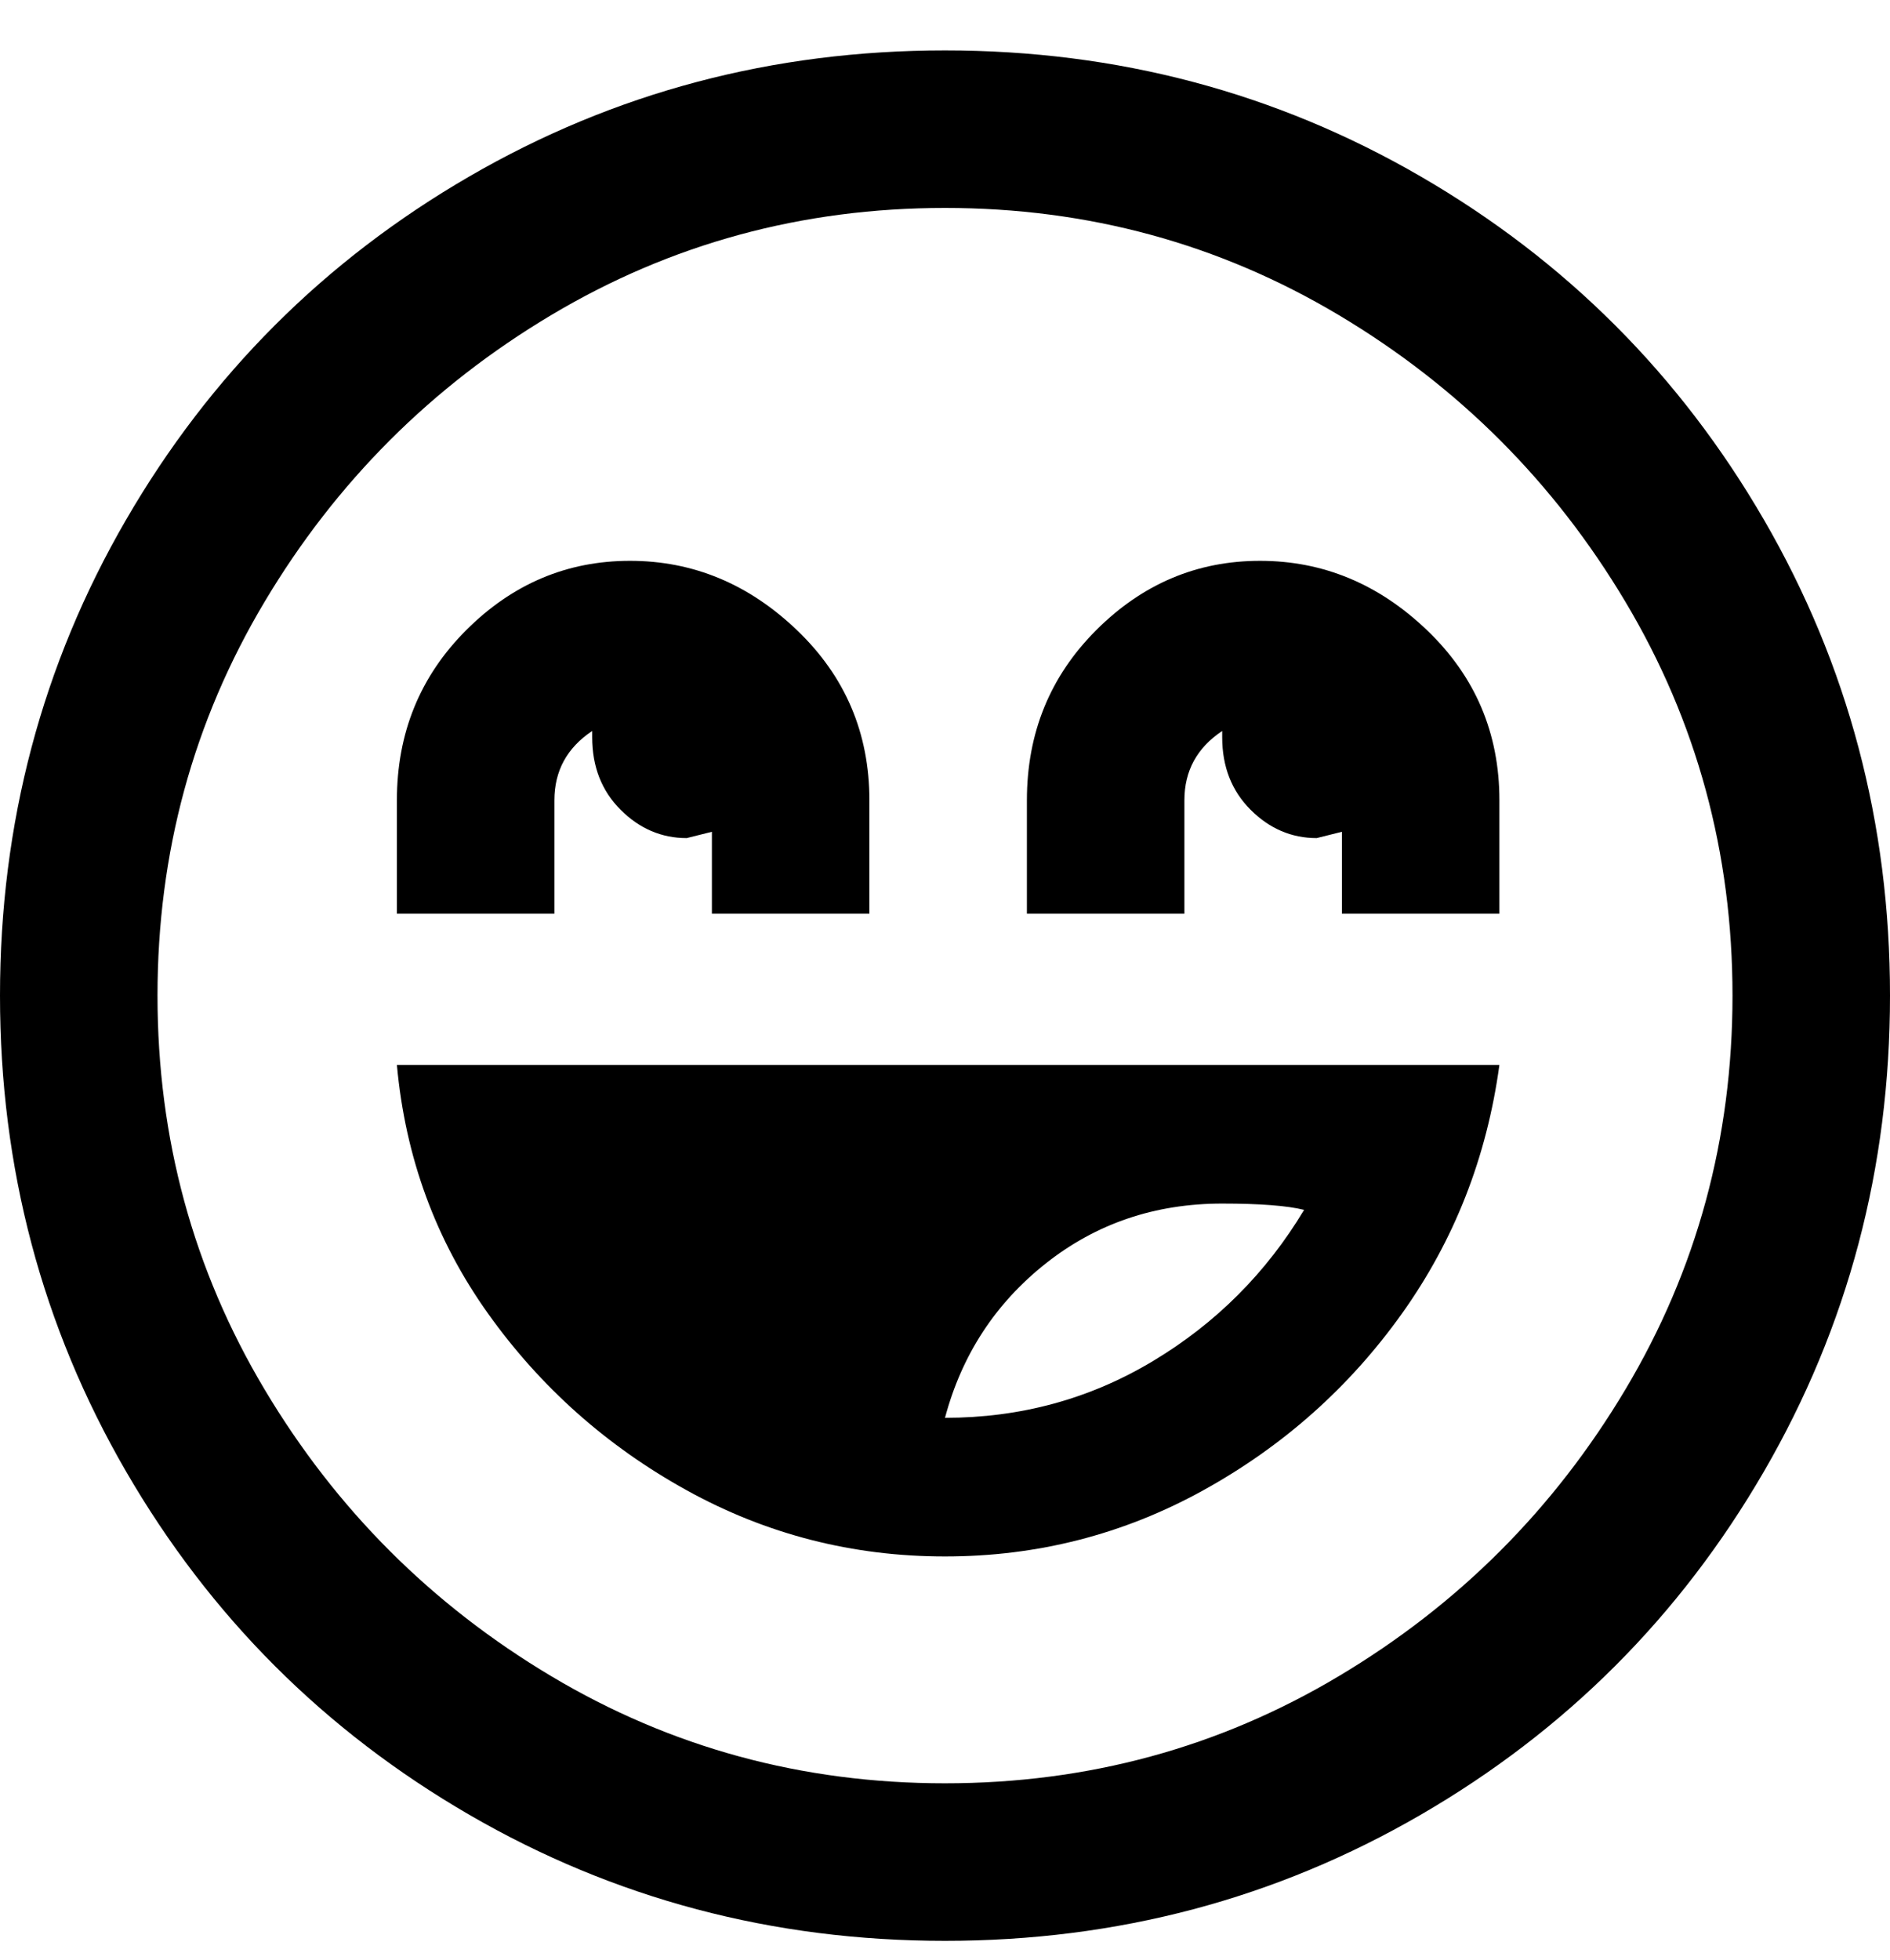 <svg viewBox="0 0 300 311" xmlns="http://www.w3.org/2000/svg"><path d="M150 8q-41 0-75.5 20T20 82.5Q0 117 0 158t20 75.5Q40 268 74.5 288t75.5 20q41 0 75.5-20t54.5-54.5q20-34.5 20-75.5t-20-75.5Q260 48 225.5 28T150 8zm0 275q-34 0-62.5-17T42 220.5Q25 192 25 158t17-62.5Q59 67 87.5 50T150 33q34 0 62.5 17T258 95.5q17 28.5 17 62.5t-17 62.5Q241 249 212.5 266T150 283zM88 145H63v-18q0-16 11-27t26-11q15 0 26.5 11t11.5 27v18h-25v-13l-4 1q-6 0-10.5-4.5T94 117v-1q-6 4-6 11v18zm150-18v18h-25v-13l-4 1q-6 0-10.5-4.5T194 117v-1q-6 4-6 11v18h-25v-18q0-16 11-27t26-11q15 0 26.5 11t11.5 27zm-88 120q22 0 41-10.5t31.5-28Q235 191 238 169H63q2 22 14.5 39.5t31.5 28q19 10.5 41 10.5zm44-56q9 0 13 1-9 15-24 24t-33 9q4-15 16-24.5t28-9.5z"/></svg>